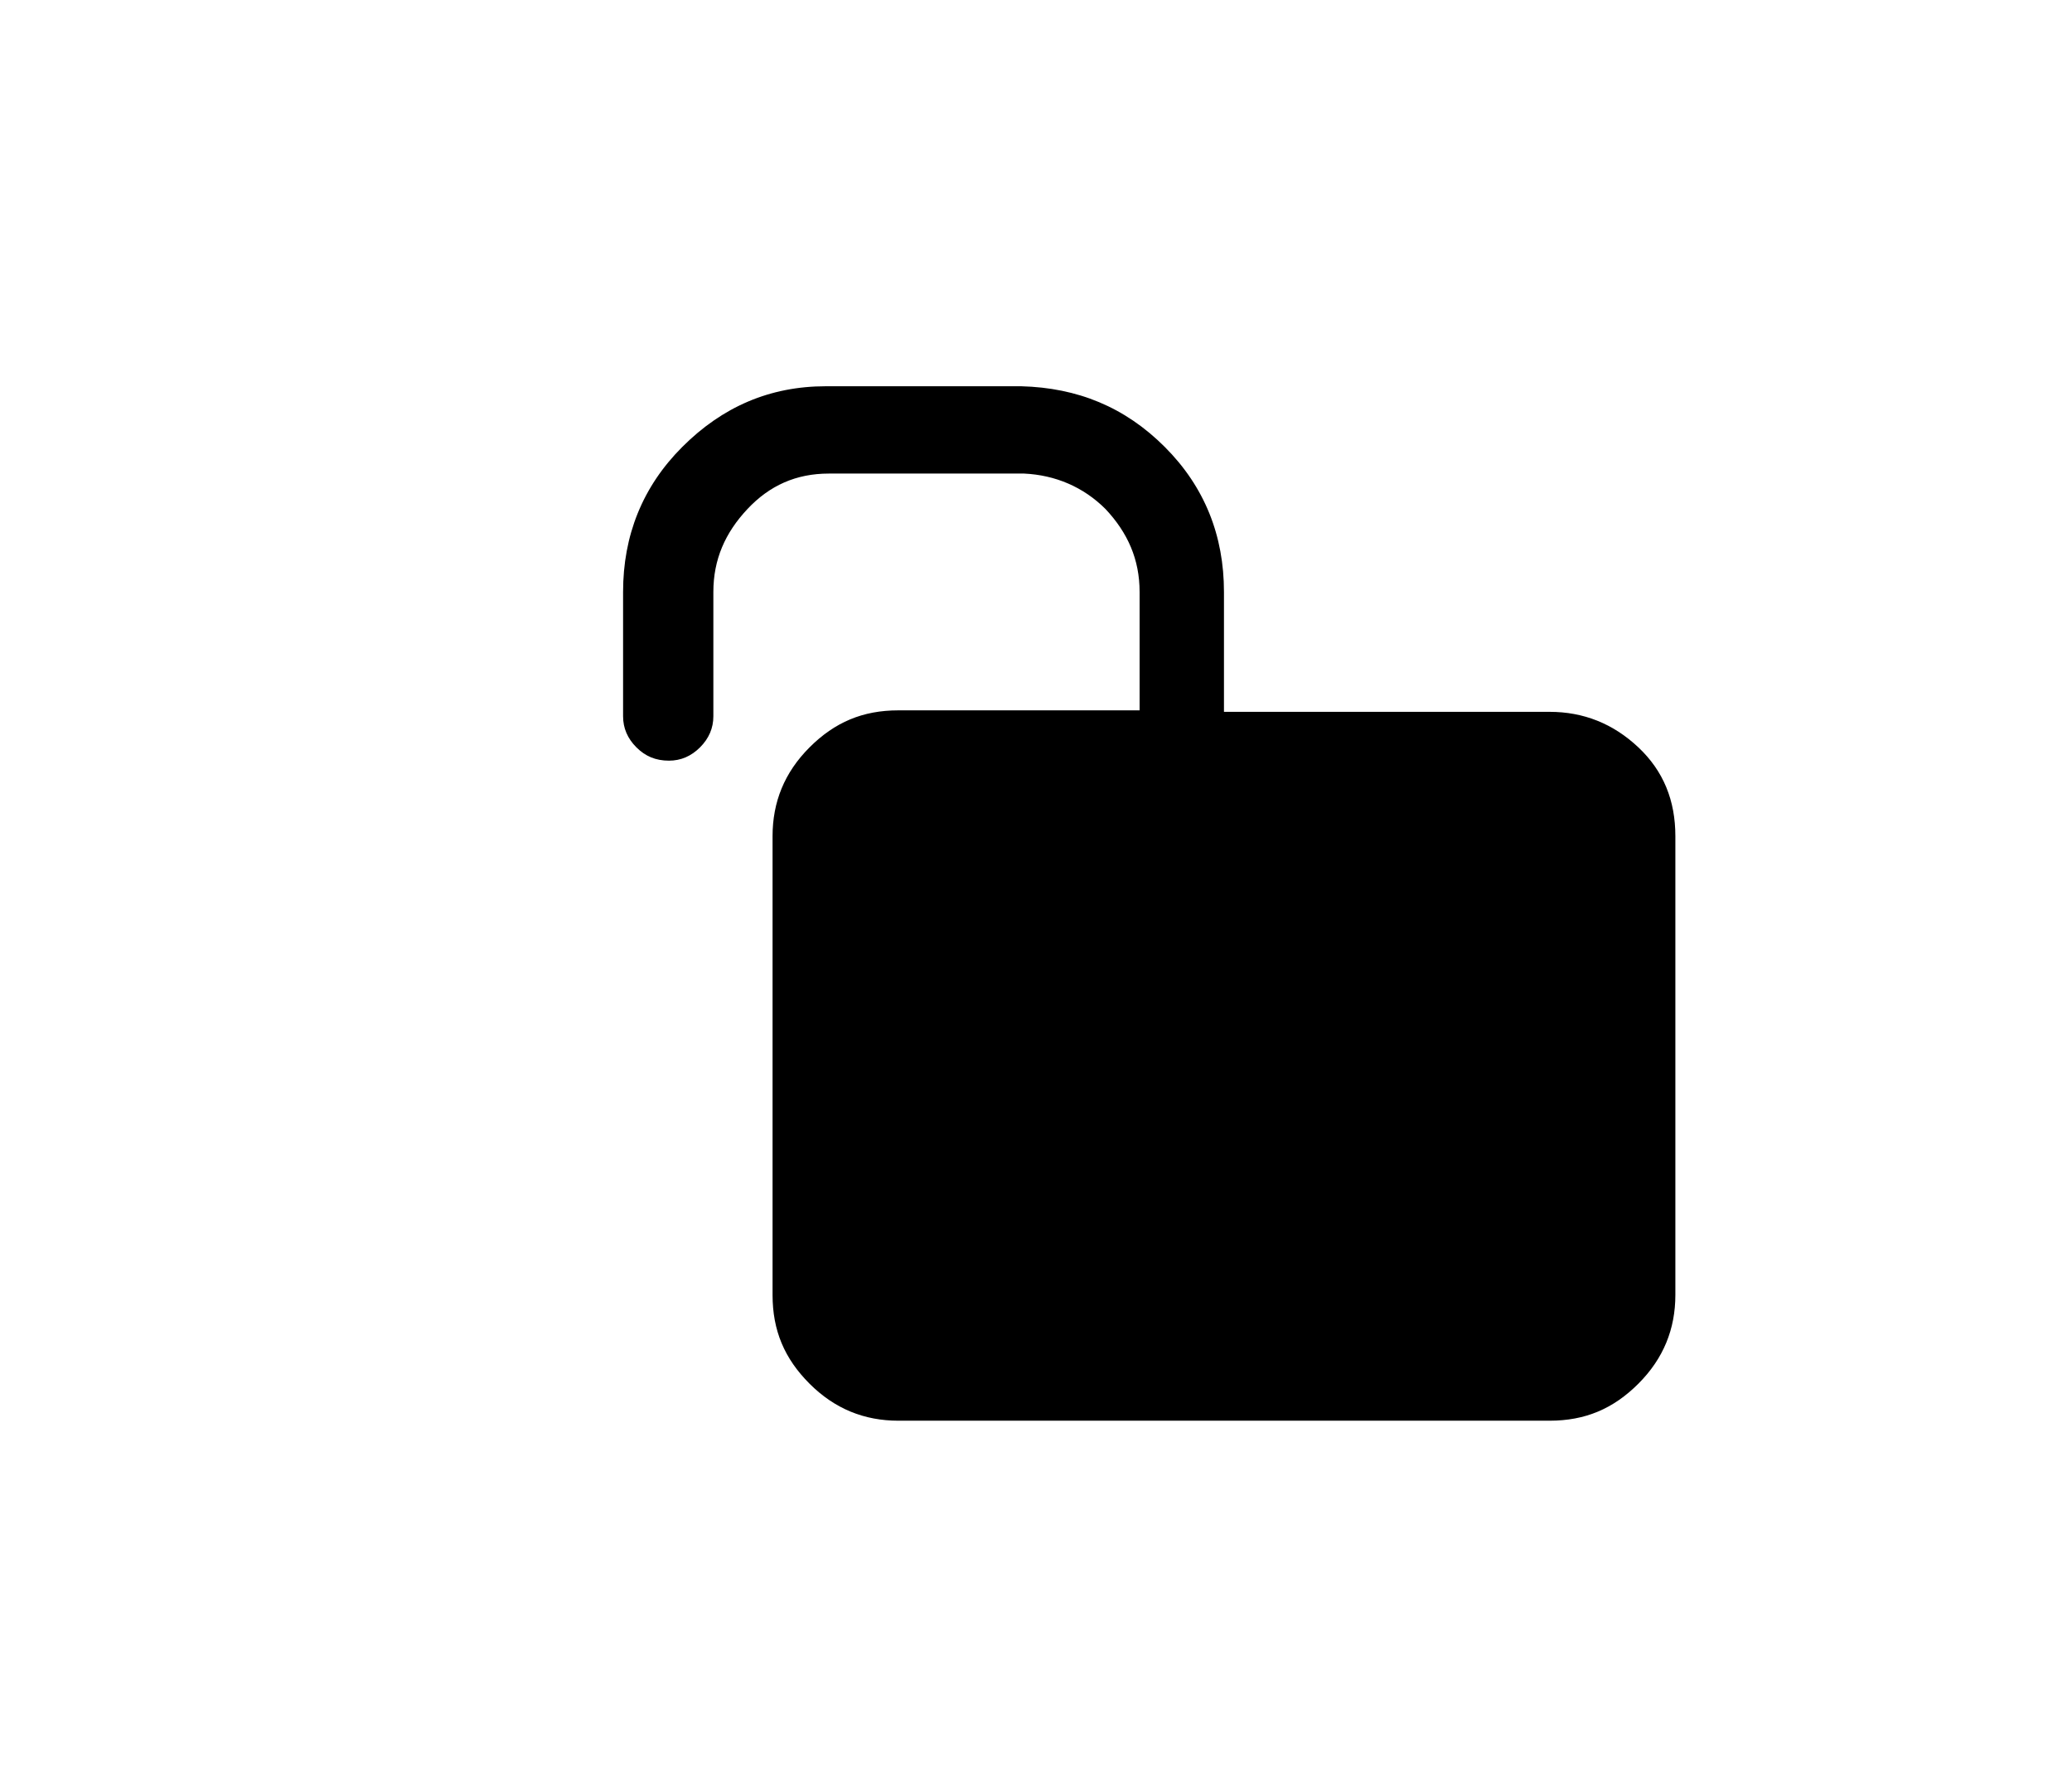 <?xml version="1.0" encoding="utf-8"?>
<!-- Generator: Adobe Illustrator 19.1.0, SVG Export Plug-In . SVG Version: 6.00 Build 0)  -->
<svg version="1.1" id="Layer_1" xmlns="http://www.w3.org/2000/svg" xmlns:xlink="http://www.w3.org/1999/xlink" x="0px" y="0px"
	 viewBox="0 0 140 120" style="enable-background:new 0 0 140 120;" xml:space="preserve">
<g>
	<path d="M104.7,48.1c2.3,0,4.3,0.8,6,2.4c1.7,1.6,2.5,3.6,2.5,6v31c0,2.3-0.8,4.3-2.5,6c-1.7,1.7-3.6,2.5-6,2.5h-44
		c-2.3,0-4.3-0.8-6-2.5c-1.7-1.7-2.5-3.6-2.5-6v-31c0-2.3,0.8-4.3,2.5-6c1.7-1.7,3.6-2.5,6-2.5h16.3v-7.8c0-0.1,0-0.1,0-0.2
		c0-2.2-0.8-4-2.3-5.6c-1.5-1.5-3.4-2.3-5.5-2.4H56c-2.2,0-4,0.8-5.5,2.4s-2.3,3.4-2.3,5.6c0,0.1,0,0.1,0,0.2v8.2
		c0,0.8-0.3,1.5-0.9,2.1s-1.3,0.9-2.1,0.9c-0.9,0-1.6-0.3-2.2-0.9c-0.6-0.6-0.9-1.3-0.9-2.1v-8.2c0-0.1,0-0.1,0-0.2
		c0-3.8,1.3-7.1,4-9.8s5.9-4.1,9.7-4.1h13.2c3.8,0.1,7,1.4,9.7,4.1c2.7,2.7,4,6,4,9.8c0,0.1,0,0.1,0,0.2v7.9H104.7z"/>
</g>
</svg>
